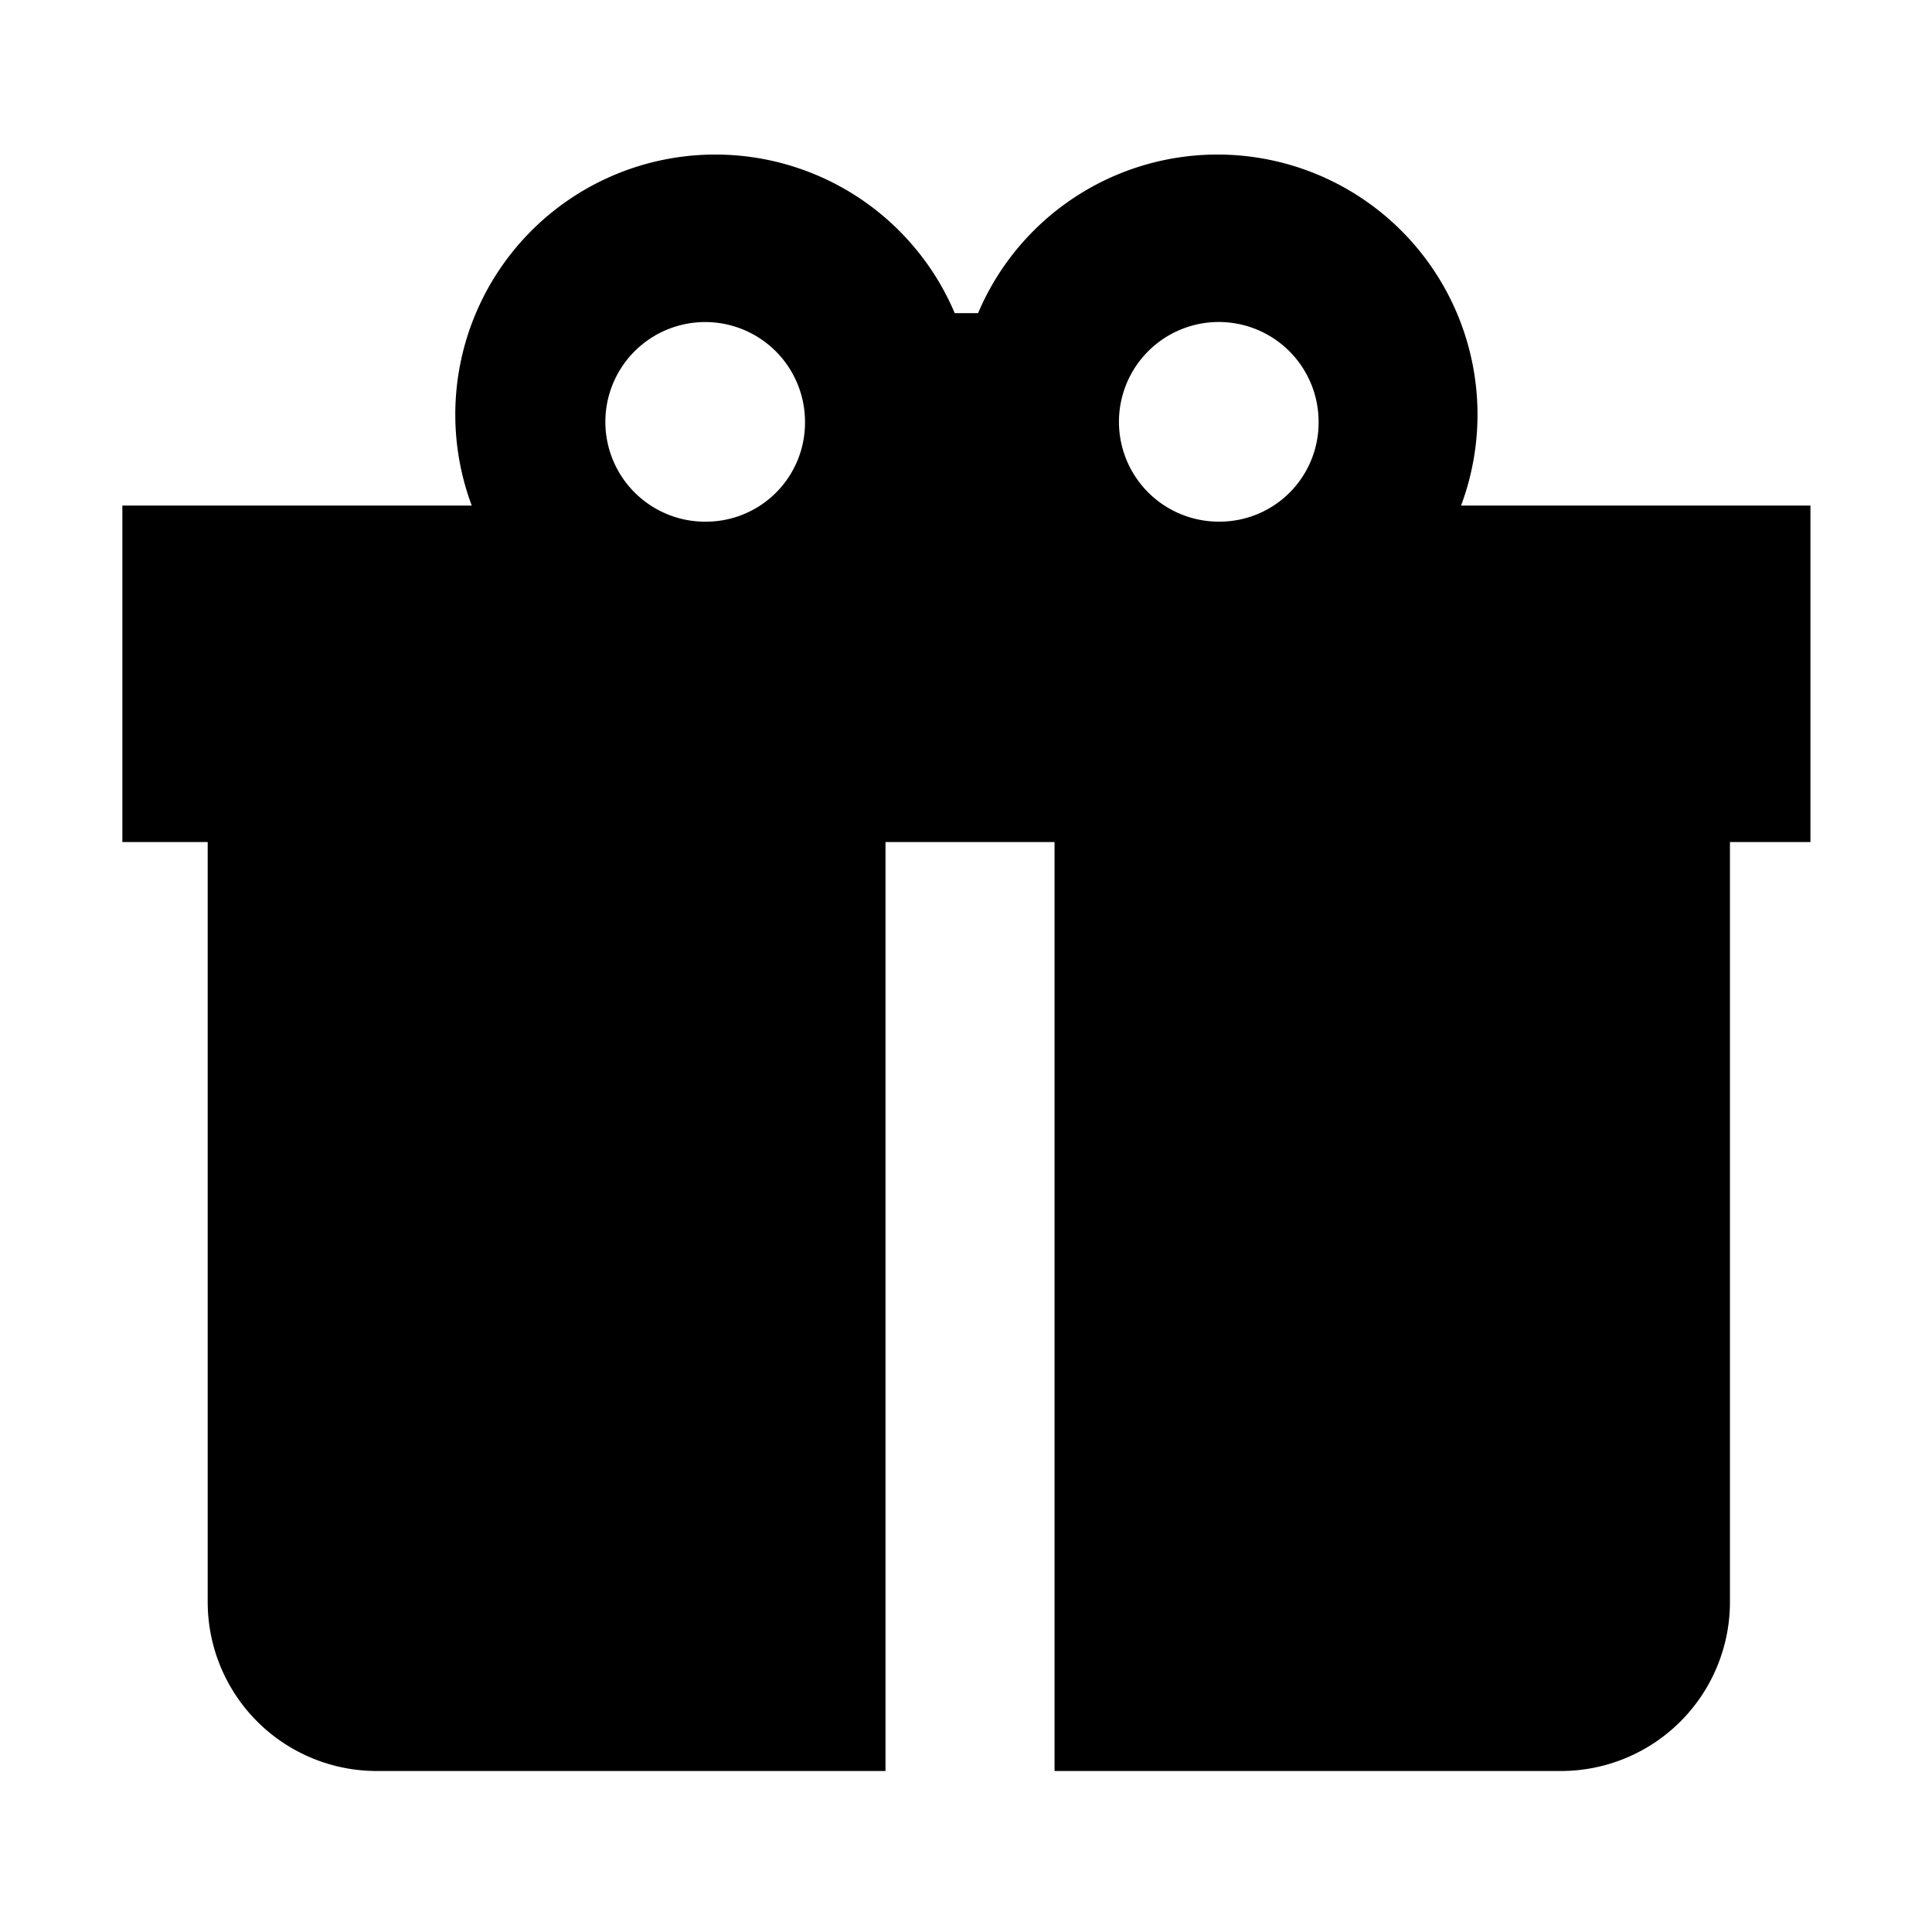 <svg xmlns="http://www.w3.org/2000/svg" viewBox="0 0 24 24"><path d="M18.15 6.28a3.23 3.23 0 0 0-6-2.39h-.29a3.23 3.23 0 0 0-6 2.39H1.52v4.18h1.06v9.44a2.1 2.1 0 0 0 2.1 2.1H11V10.46h2.1V22h6.29a2.1 2.1 0 0 0 2.1-2.1v-9.44h1V6.28Zm-9.35.2A1.24 1.24 0 1 1 10 5.25a1.23 1.23 0 0 1-1.2 1.23Zm6.34 0a1.24 1.24 0 1 1 1.24-1.23 1.23 1.23 0 0 1-1.24 1.23Z"/></svg>